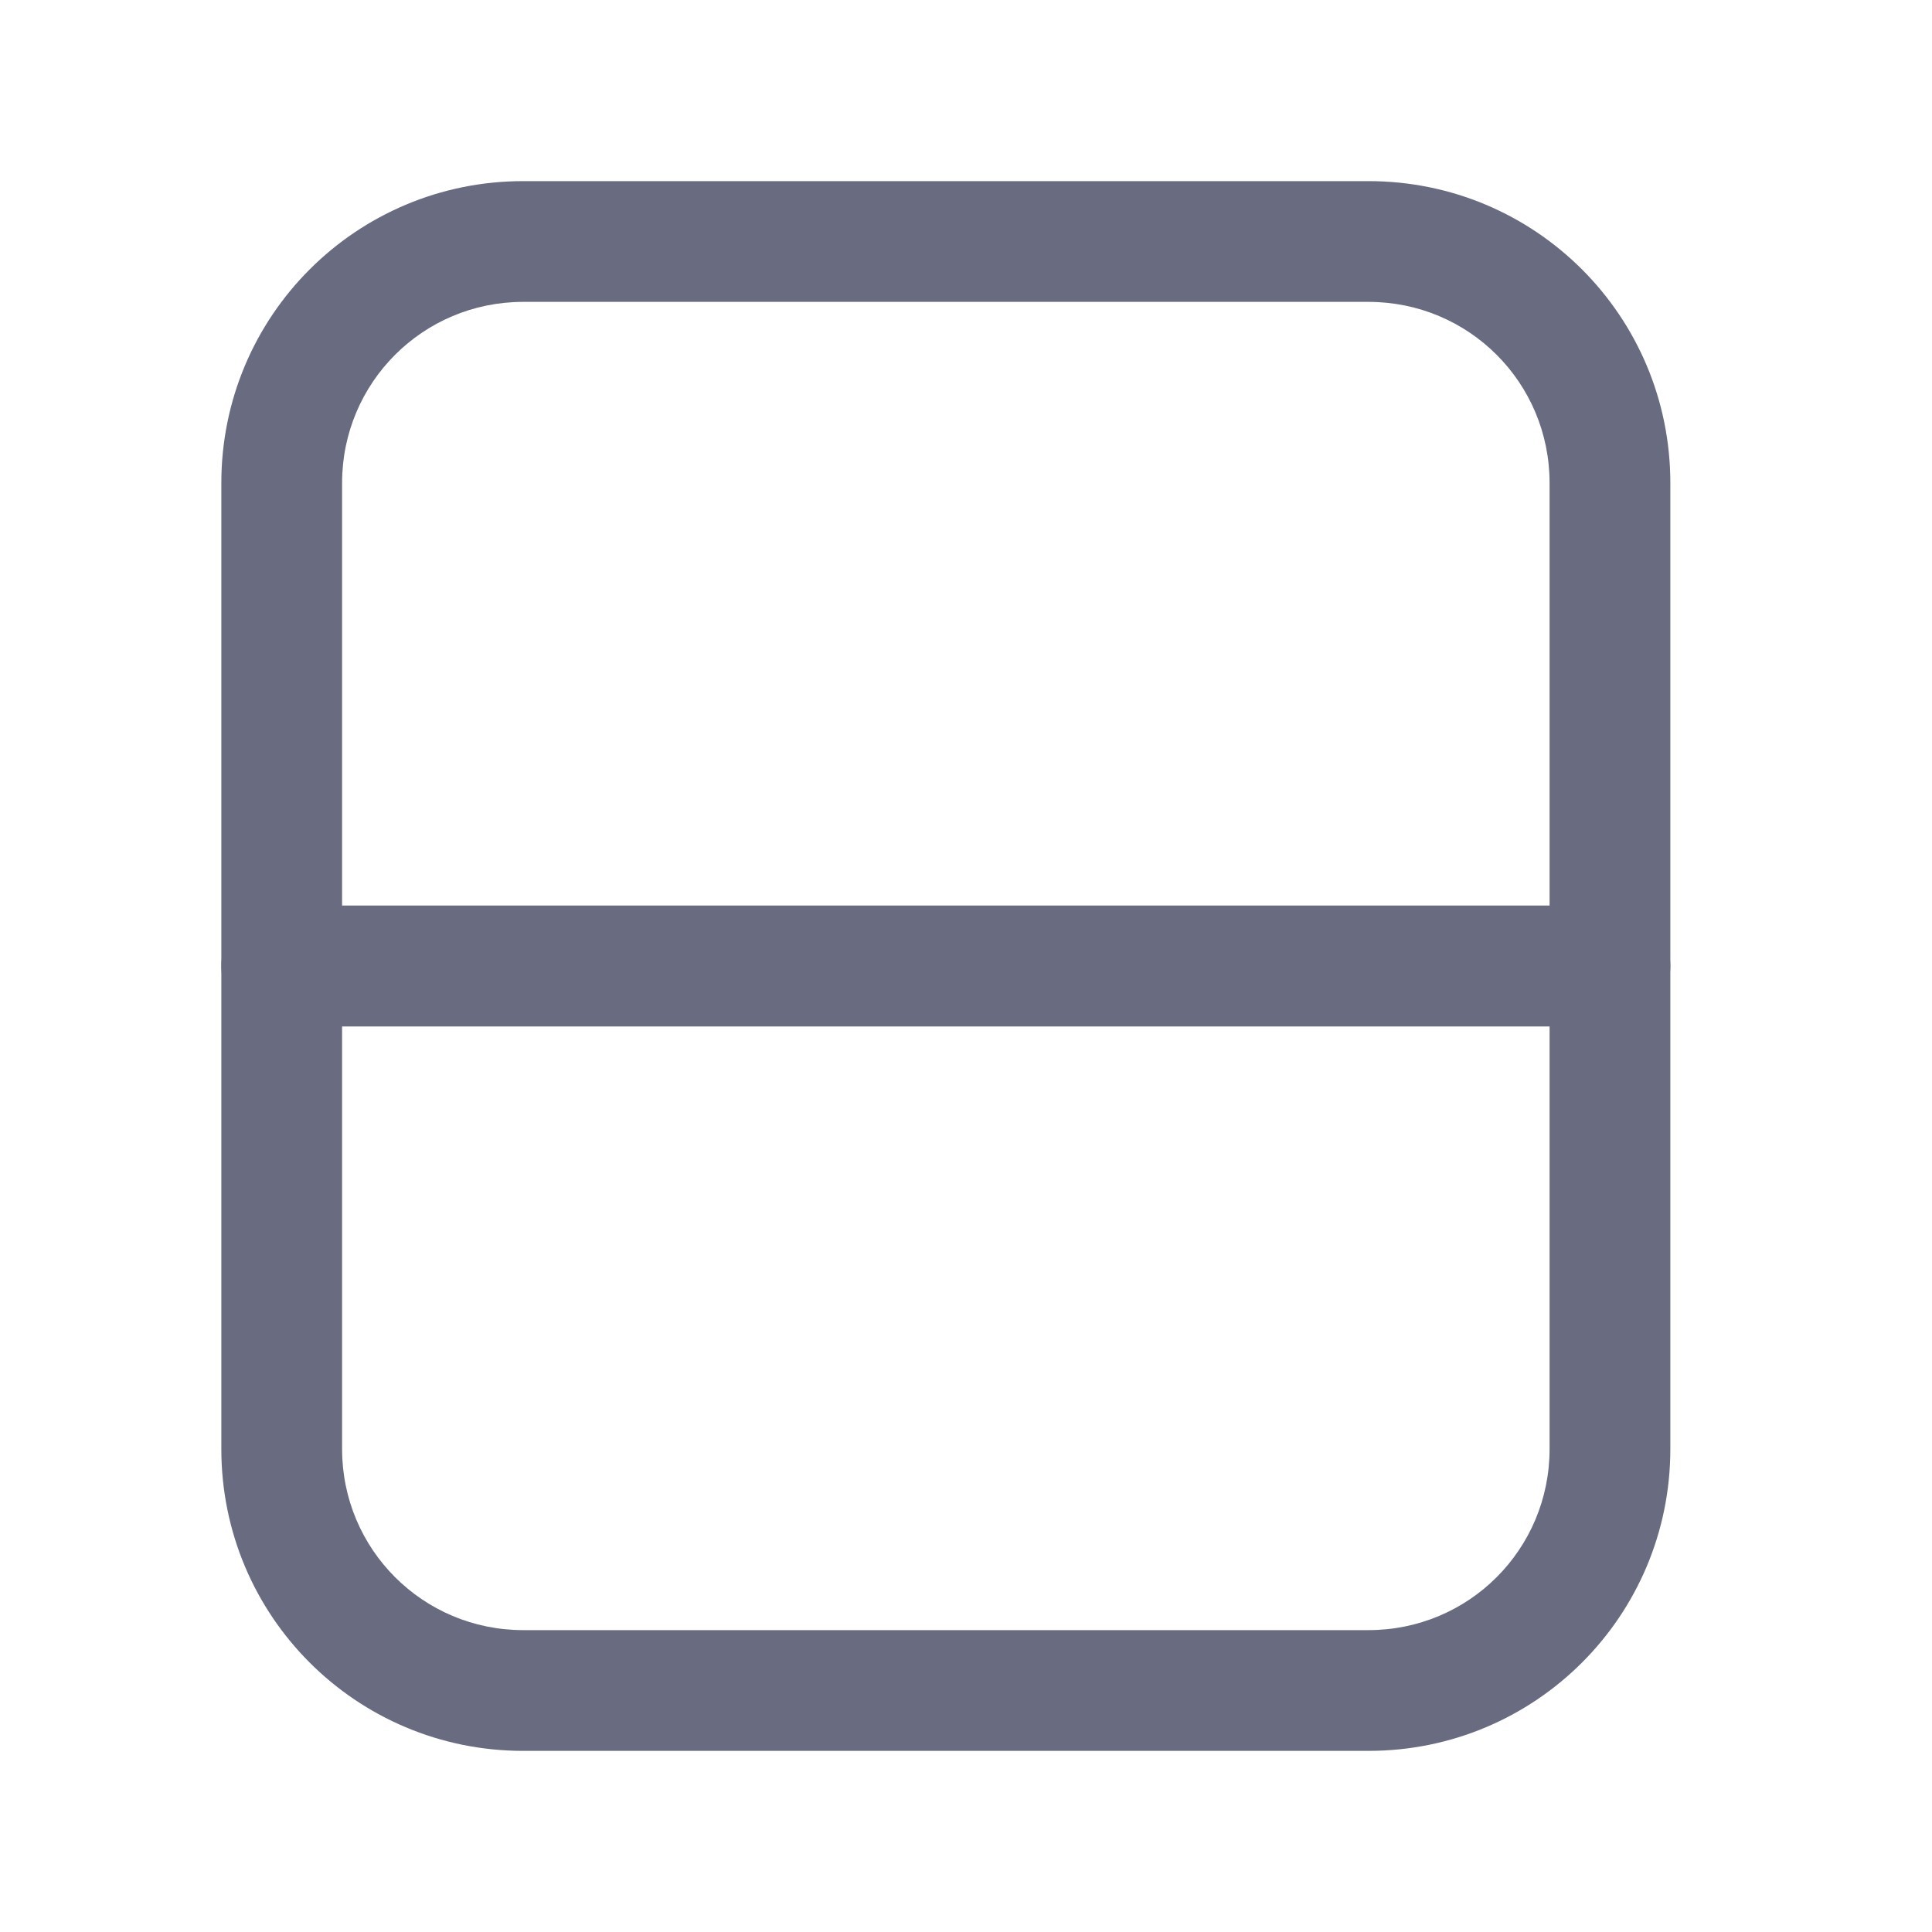 <svg width="16" height="16" viewBox="0 0 16 16" fill="none" xmlns="http://www.w3.org/2000/svg">
<path fill-rule="evenodd" clip-rule="evenodd" d="M13.167 7.5C13.195 7.5 13.222 7.502 13.249 7.507C13.276 7.502 13.305 7.5 13.333 7.5C13.609 7.5 13.833 7.724 13.833 8L13.833 12C13.833 13.383 12.716 14.5 11.333 14.5L4.333 14.5C2.95 14.5 1.833 13.383 1.833 12L1.833 8C1.833 7.724 2.057 7.5 2.333 7.5C2.362 7.5 2.39 7.502 2.418 7.507C2.444 7.502 2.472 7.5 2.5 7.5L13.167 7.5ZM11.333 13.5C12.164 13.5 12.833 12.831 12.833 12L12.833 8.5L2.833 8.5L2.833 12C2.833 12.831 3.503 13.5 4.333 13.5L11.333 13.5Z" fill="#696B80"/>
<path fill-rule="evenodd" clip-rule="evenodd" d="M13.249 8.493C13.276 8.498 13.305 8.5 13.333 8.5C13.609 8.5 13.833 8.276 13.833 8L13.833 4C13.833 2.617 12.716 1.5 11.333 1.5L4.333 1.5C2.95 1.5 1.833 2.617 1.833 4L1.833 8C1.833 8.276 2.057 8.5 2.333 8.5C2.362 8.5 2.39 8.498 2.418 8.493C2.444 8.498 2.472 8.5 2.5 8.5L13.167 8.5C13.195 8.5 13.222 8.498 13.249 8.493ZM12.833 4C12.833 3.169 12.164 2.5 11.333 2.5L4.333 2.5C3.503 2.5 2.833 3.169 2.833 4L2.833 7.5L12.833 7.5L12.833 4Z" fill="#696B80"/>
</svg>
